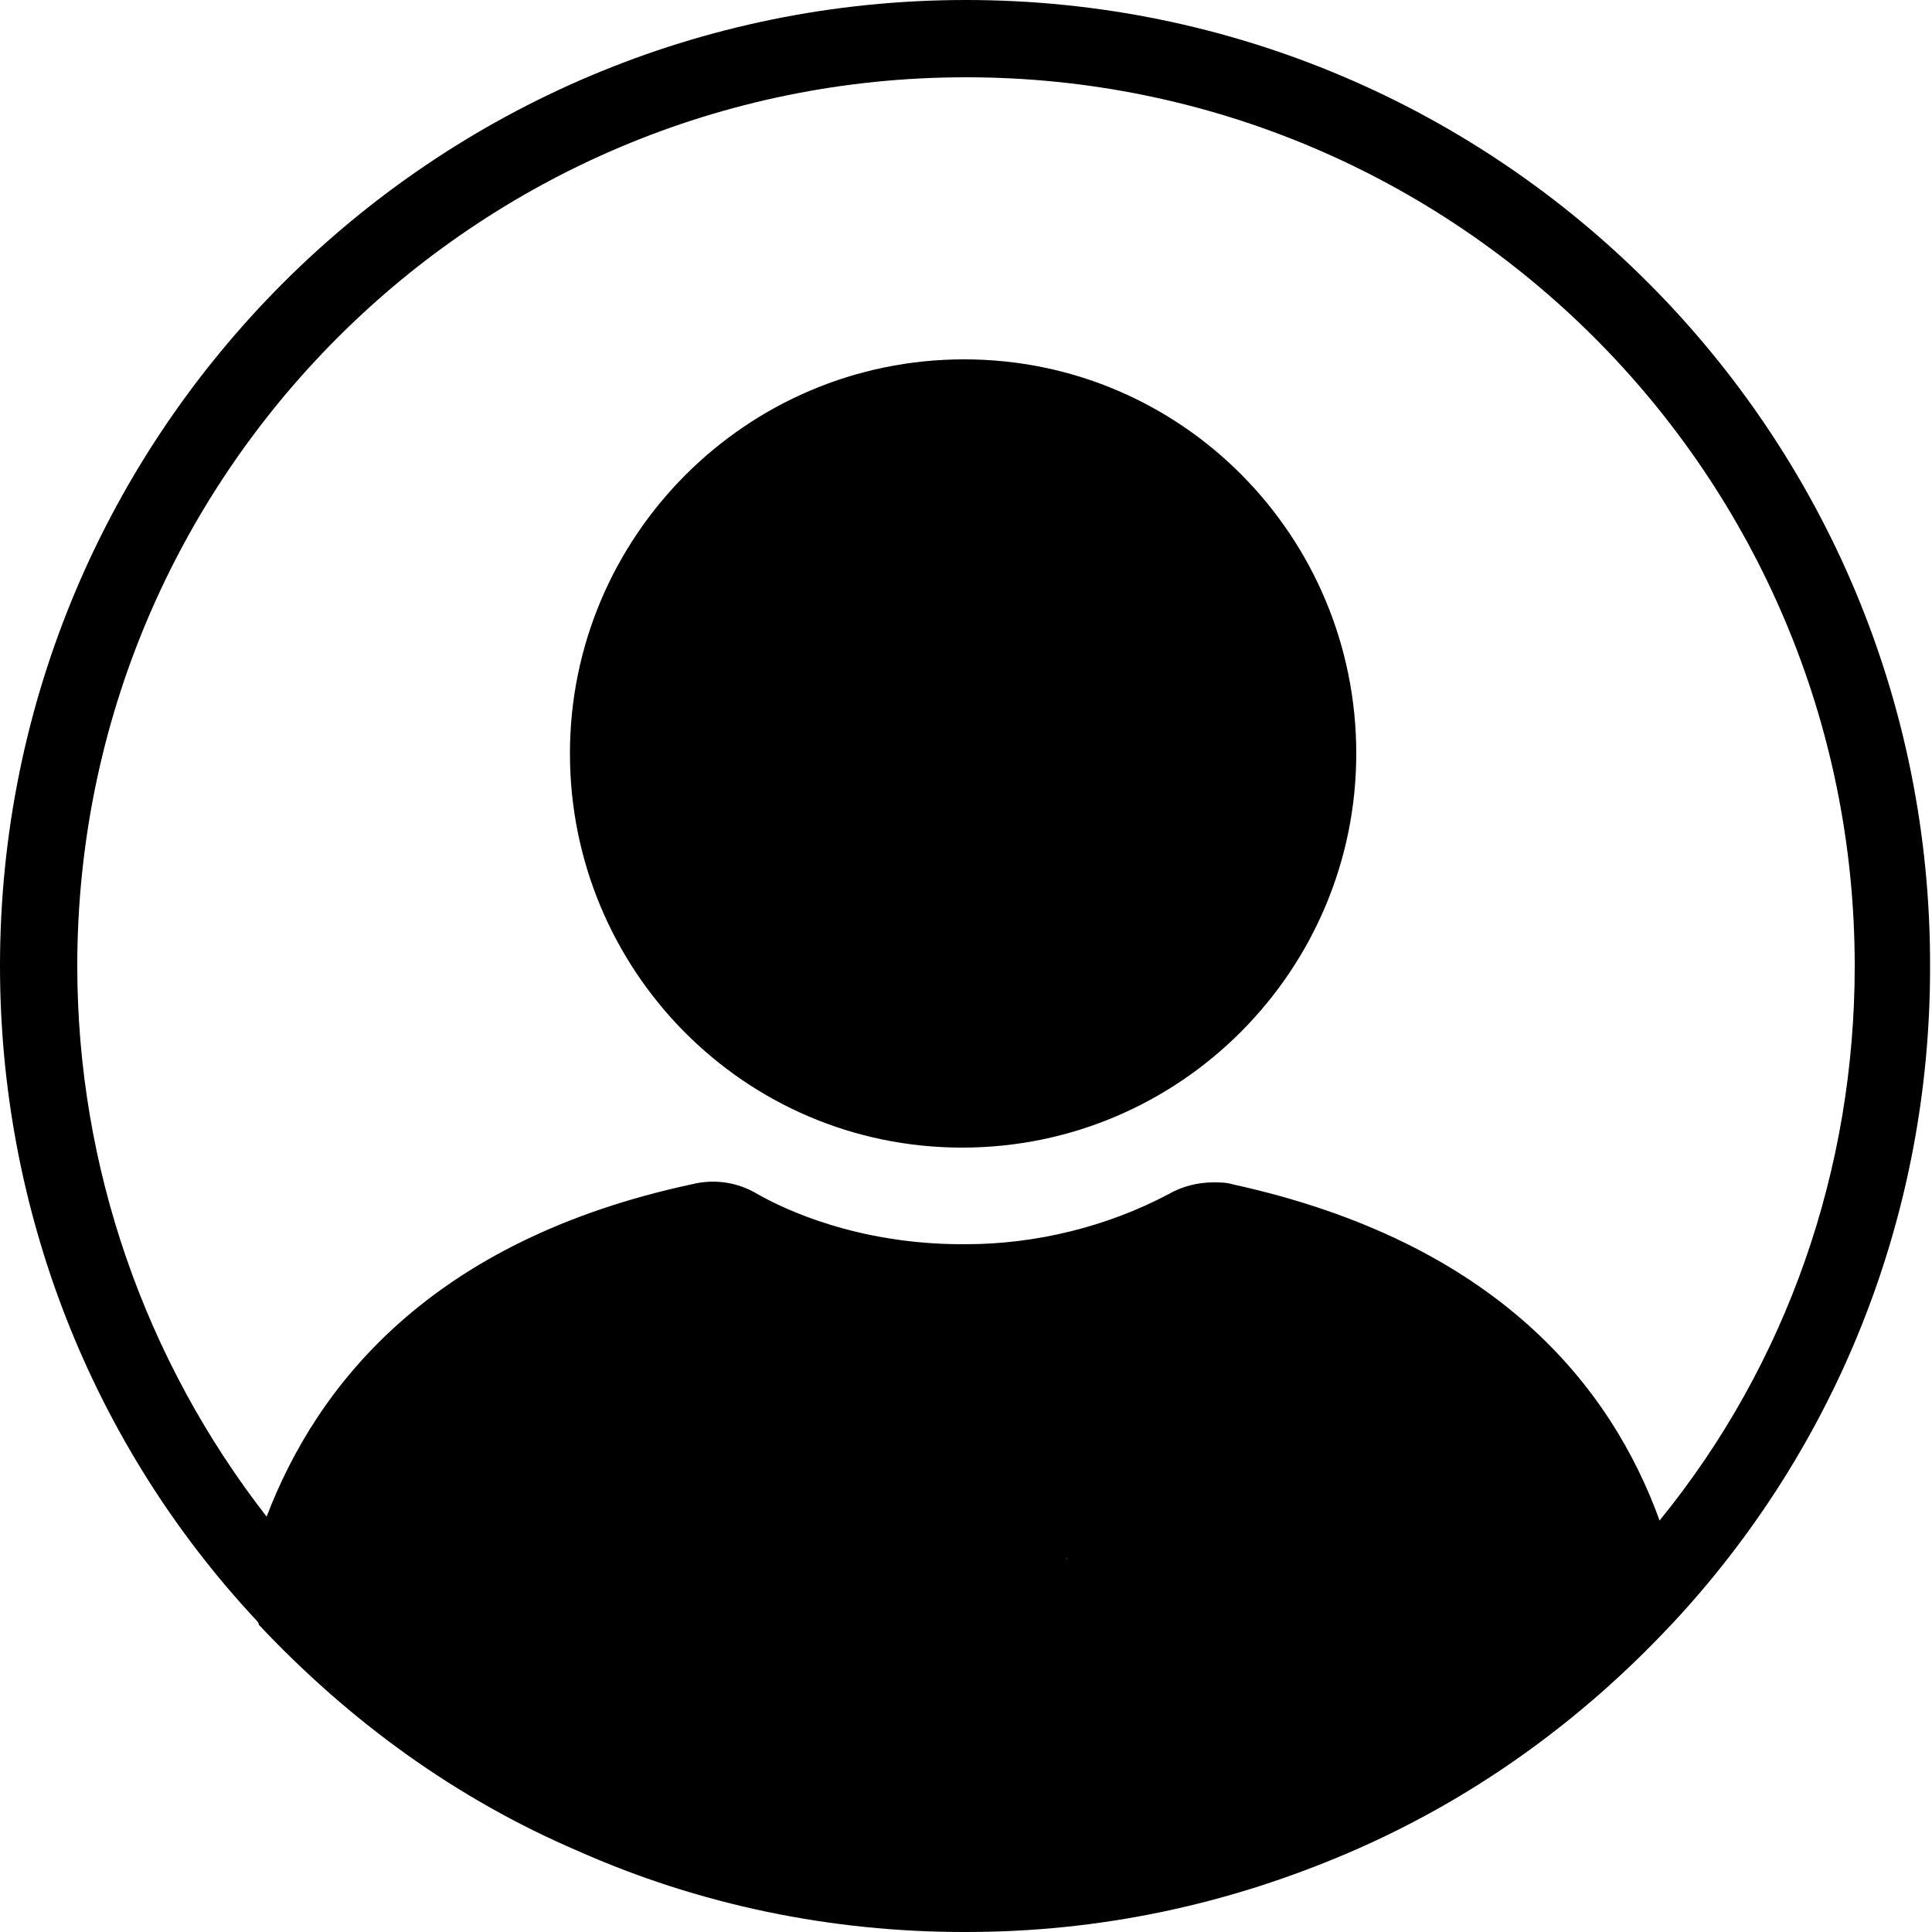 <?xml version="1.0" encoding="utf-8"?>
<!-- Generator: Adobe Illustrator 27.5.0, SVG Export Plug-In . SVG Version: 6.00 Build 0)  -->
<svg version="1.1" id="Laag_1" xmlns="http://www.w3.org/2000/svg" xmlns:xlink="http://www.w3.org/1999/xlink" x="0px" y="0px"
	 viewBox="0 0 100 100" style="enable-background:new 0 0 100 100;" xml:space="preserve">
		<path class="st0" d="M70.2,39c0,11.2-9.1,20.4-20.4,20.4S29.5,50.2,29.5,39c0-11.2,9.1-20.4,20.4-20.4S70.2,27.8,70.2,39z"/>

		<path class="st0" d="M55.2,80.7C55.2,80.6,55.3,80.6,55.2,80.7L55.2,80.7z"/>
		<path class="st0" d="M50,0C22.4,0,0,22.4,0,50c0,12.6,4.7,24.7,13.3,33.9c0,0,0.1,0.1,0.1,0.2l0,0c4.7,5,10.2,9,16.5,11.7
			c6.3,2.8,13.1,4.2,20,4.2h0.1c6.9,0,13.5-1.4,19.8-4.1c6.3-2.7,11.9-6.7,16.6-11.7c0,0,0.1-0.1,0.1-0.1c8.7-9.3,13.4-21.4,13.4-34
			C100,22.4,77.6,0,50,0z M4,50C4,24.6,24.6,4,50,4s46,20.6,46,46c0,10.5-3.5,20.6-10.1,28.7c-2.5-6.9-8.4-14.4-22.1-17.4
			c-0.3-0.1-0.7-0.1-1-0.1c-0.8,0-1.6,0.2-2.3,0.6c-3.2,1.7-6.9,2.6-10.5,2.6h-0.2c-5.4,0-9.2-1.8-10.6-2.6c-1-0.6-2.2-0.8-3.4-0.5
			h0c-13.5,2.9-19.4,10.4-22,17.2C7.5,70.4,4,60.4,4,50z M55.2,80.7C55.2,80.6,55.3,80.6,55.2,80.7L55.2,80.7z"/>

</svg>
